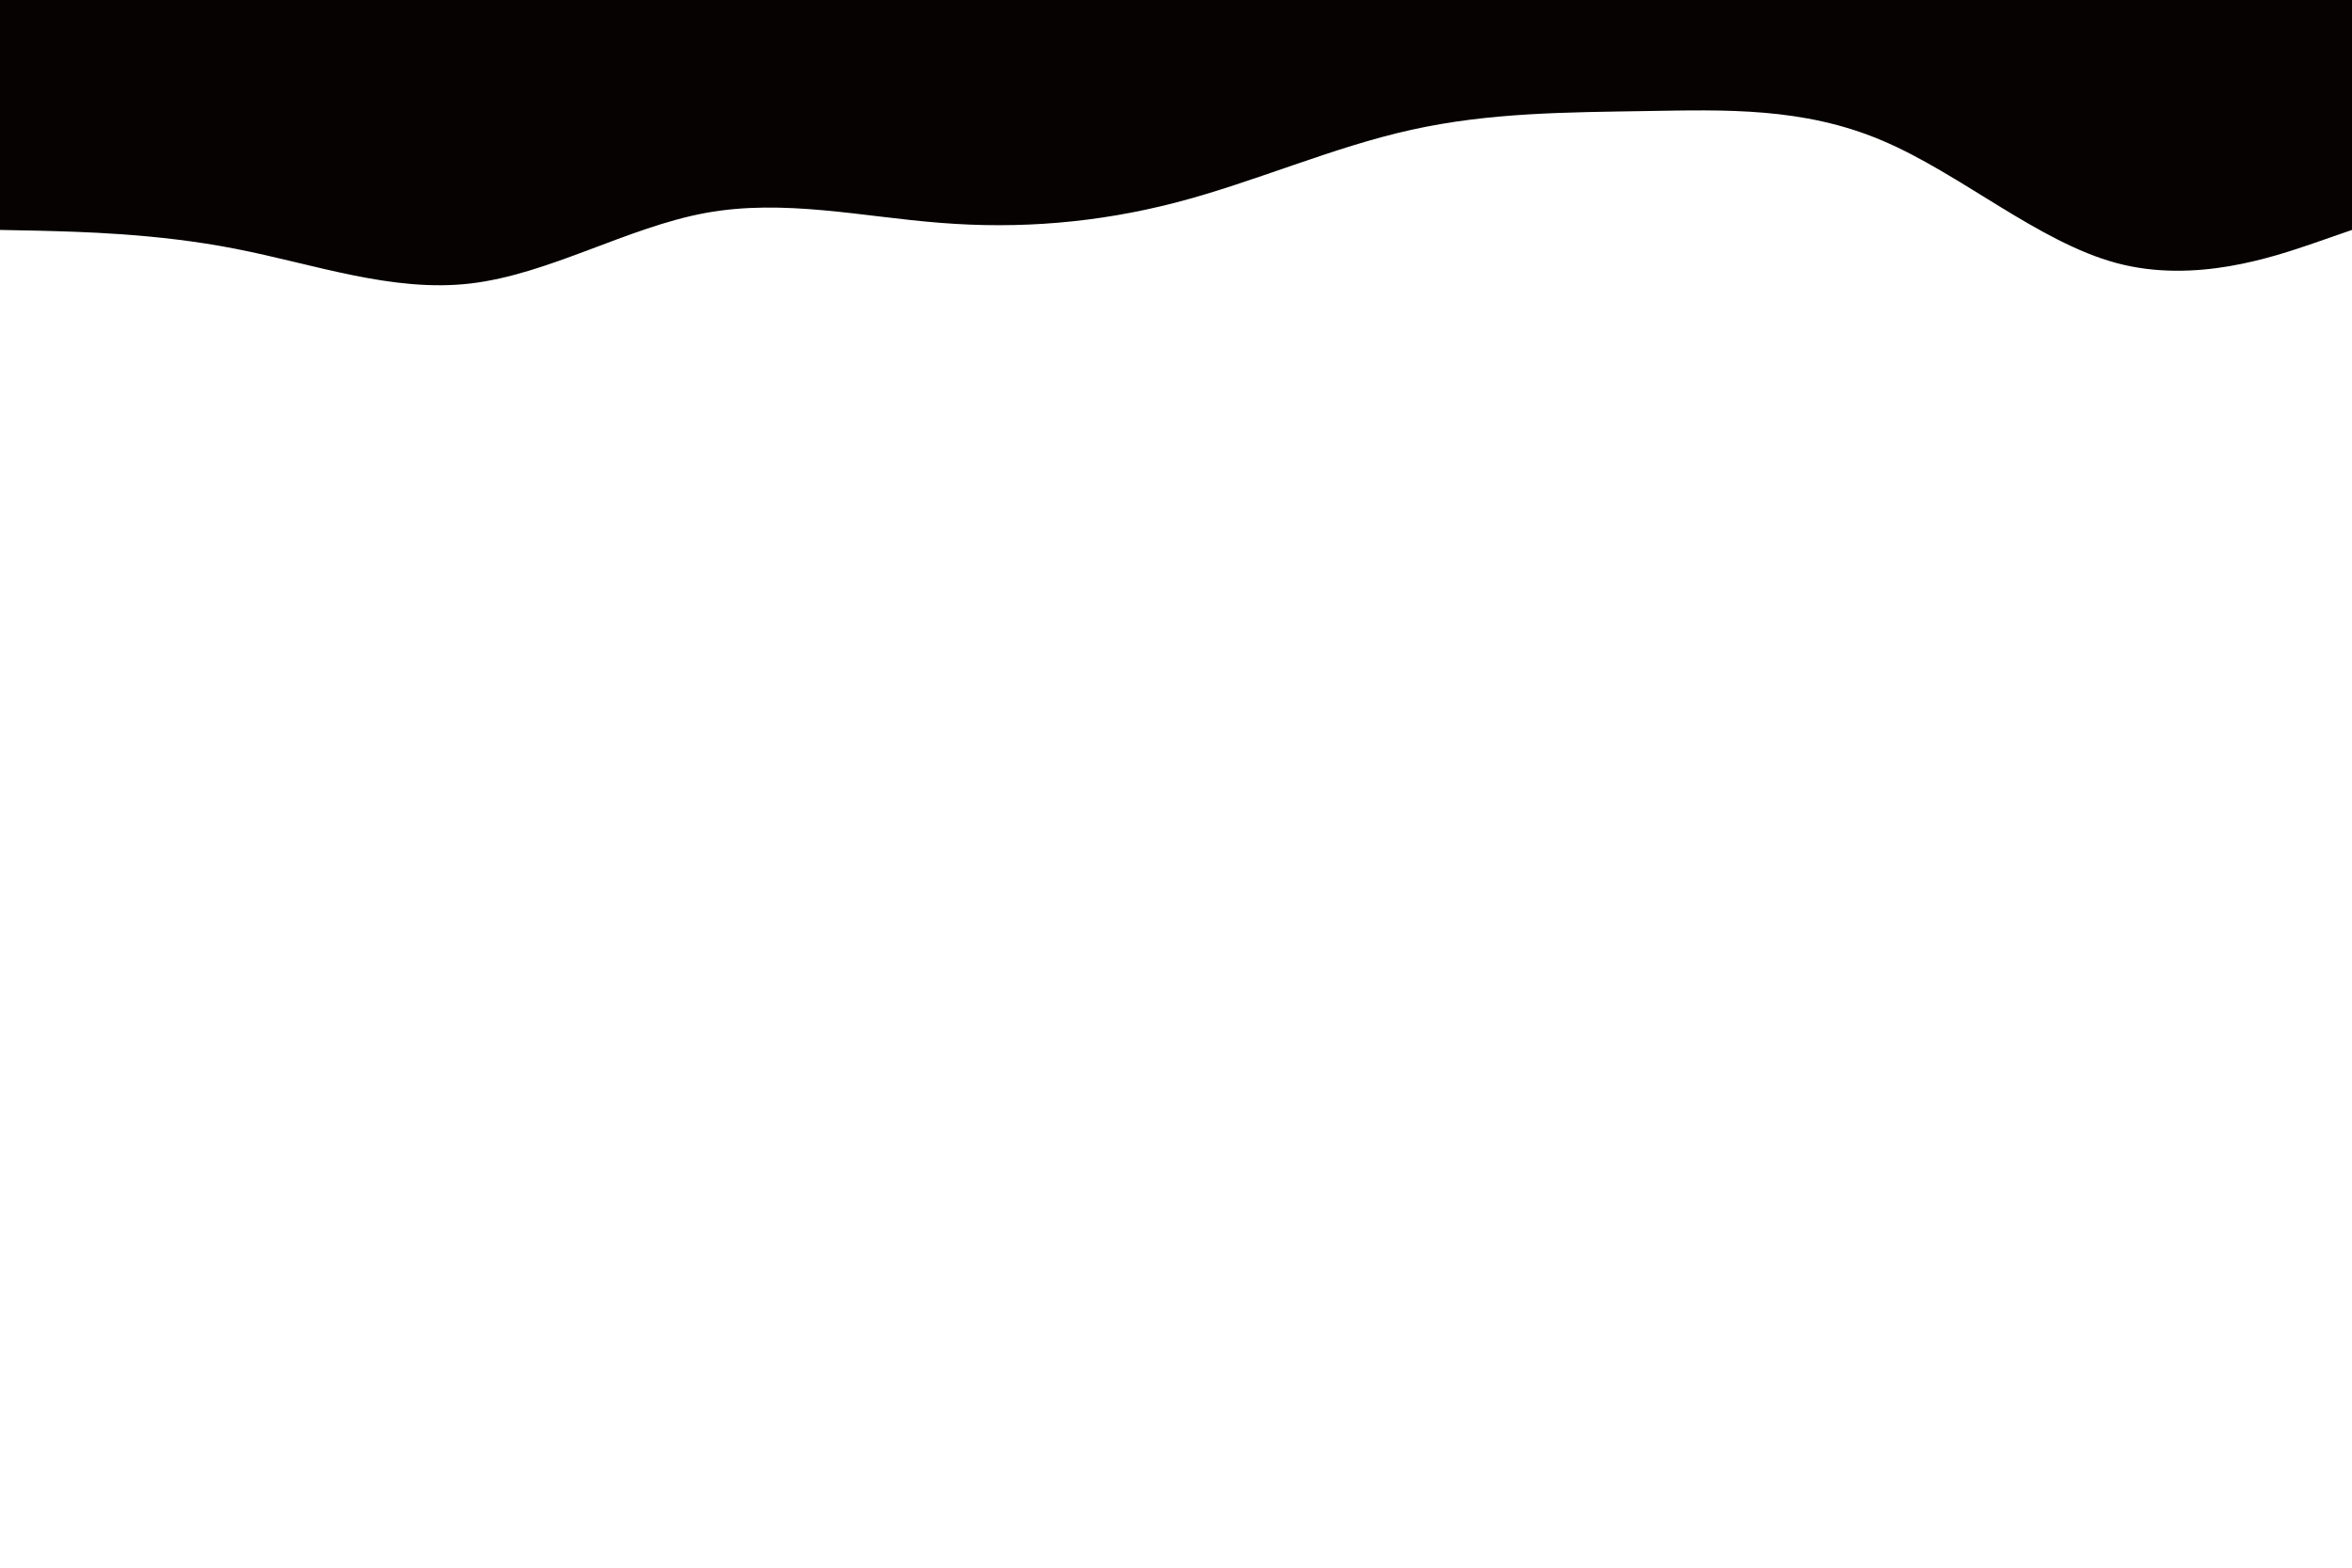 <svg id="visual" viewBox="0 0 900 600" width="900" height="600" xmlns="http://www.w3.org/2000/svg" xmlns:xlink="http://www.w3.org/1999/xlink" version="1.1"><path d="M0 88L15 88.3C30 88.7 60 89.3 90 95.2C120 101 150 112 180 108.5C210 105 240 87 270 81.5C300 76 330 83 360 85.3C390 87.7 420 85.3 450 77.5C480 69.7 510 56.3 540 49.7C570 43 600 43 630 42.5C660 42 690 41 720 53.7C750 66.3 780 92.7 810 100.7C840 108.7 870 98.3 885 93.2L900 88L900 0L885 0C870 0 840 0 810 0C780 0 750 0 720 0C690 0 660 0 630 0C600 0 570 0 540 0C510 0 480 0 450 0C420 0 390 0 360 0C330 0 300 0 270 0C240 0 210 0 180 0C150 0 120 0 90 0C60 0 30 0 15 0L0 0Z" fill="#050201" stroke-linecap="round" stroke-linejoin="miter"></path></svg>